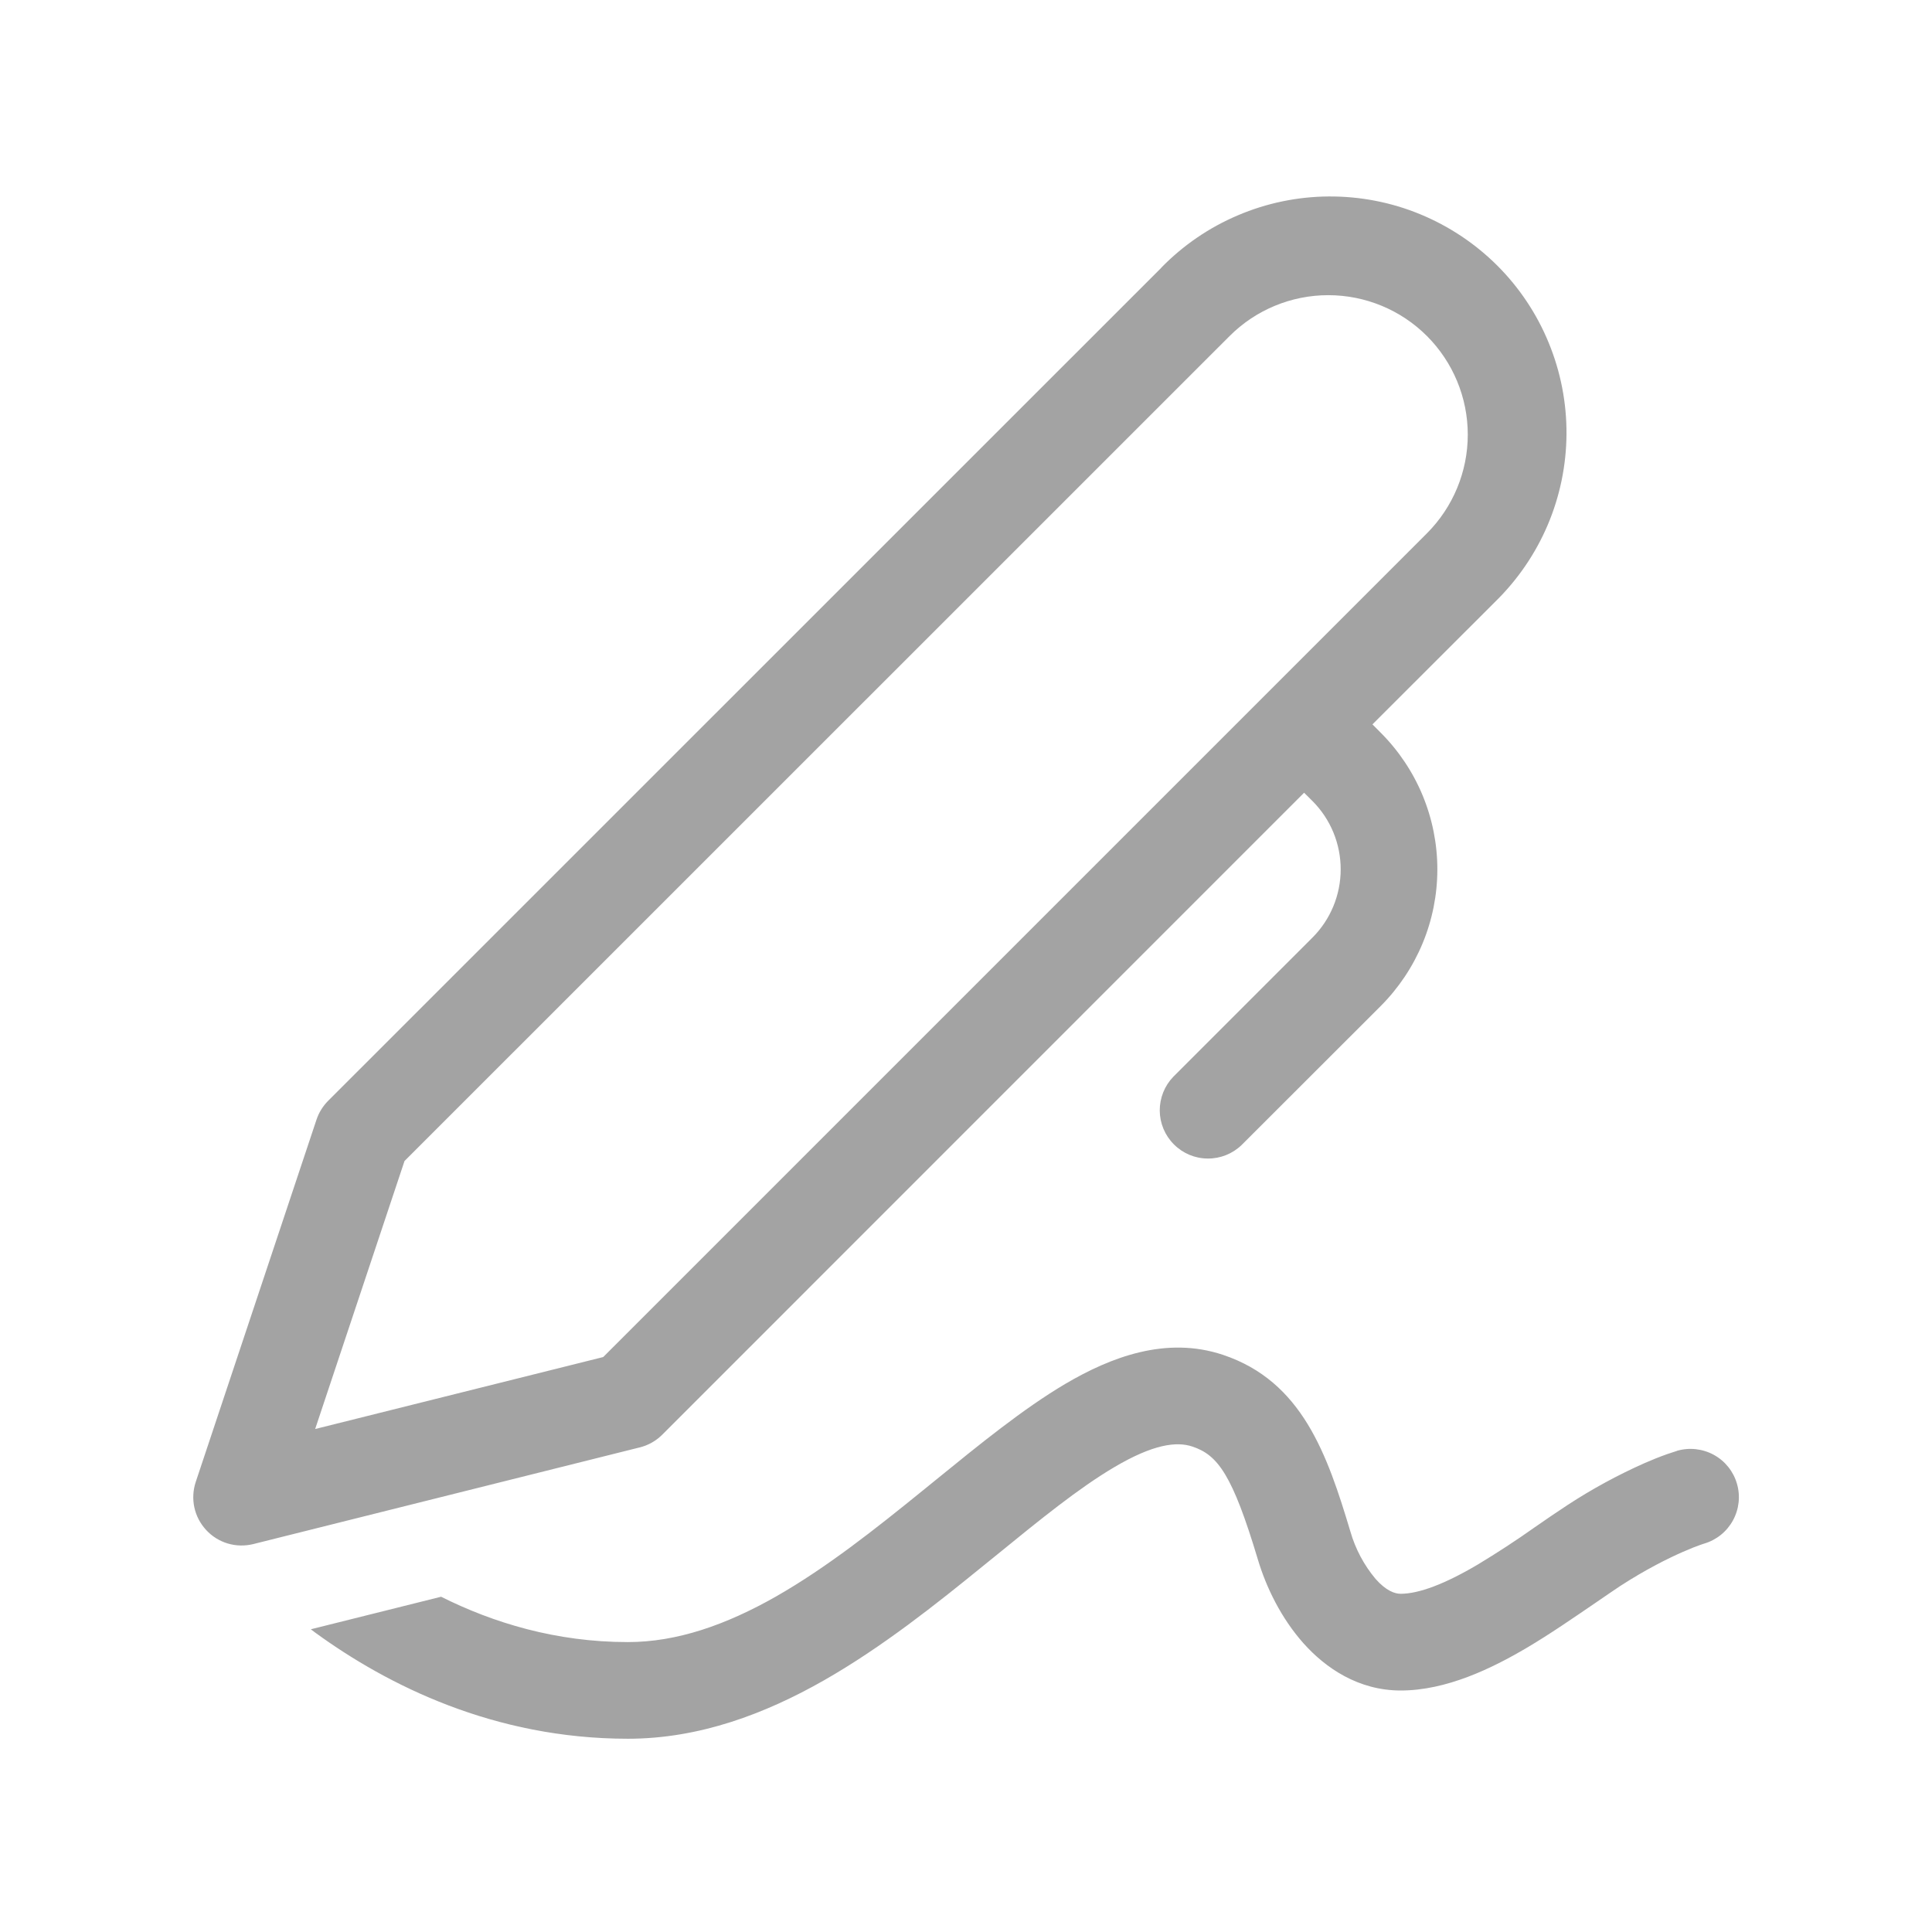 <svg width="32" height="32" viewBox="0 0 32 32" fill="none" xmlns="http://www.w3.org/2000/svg">
<path d="M19.234 4.434C19.596 4.063 20.027 3.768 20.504 3.566C20.98 3.363 21.492 3.257 22.01 3.254C22.527 3.251 23.041 3.35 23.519 3.547C23.998 3.744 24.433 4.033 24.8 4.399C25.166 4.765 25.456 5.2 25.652 5.679C25.849 6.158 25.949 6.671 25.946 7.189C25.943 7.707 25.837 8.219 25.635 8.695C25.432 9.172 25.137 9.603 24.767 9.965L22.732 11.998L22.869 12.136C23.166 12.433 23.402 12.786 23.563 13.174C23.724 13.563 23.807 13.979 23.807 14.399C23.807 14.82 23.724 15.236 23.563 15.624C23.402 16.012 23.166 16.365 22.869 16.663L20.565 18.965C20.414 19.111 20.212 19.191 20.003 19.189C19.793 19.188 19.592 19.104 19.444 18.955C19.295 18.807 19.211 18.606 19.209 18.396C19.208 18.187 19.288 17.985 19.434 17.834L21.738 15.53C22.038 15.23 22.206 14.823 22.206 14.399C22.206 13.974 22.038 13.567 21.738 13.267L21.6 13.13L10.967 23.765C10.864 23.867 10.735 23.94 10.594 23.974L4.194 25.575C4.055 25.609 3.909 25.606 3.772 25.565C3.635 25.524 3.511 25.447 3.414 25.341C3.317 25.236 3.249 25.107 3.219 24.967C3.189 24.827 3.197 24.682 3.242 24.546L5.242 18.546C5.281 18.428 5.347 18.322 5.434 18.234L19.236 4.434H19.234ZM23.634 5.565C23.201 5.132 22.613 4.889 22 4.889C21.388 4.889 20.8 5.132 20.367 5.565L6.7 19.23L5.22 23.669L9.991 22.477L23.634 8.834C24.067 8.4 24.311 7.812 24.311 7.199C24.311 6.586 24.067 5.998 23.634 5.565ZM5.148 26.986L5.229 27.047C6.418 27.91 8.18 28.799 10.4 28.799C11.589 28.799 12.679 28.383 13.647 27.832C14.612 27.282 15.508 26.568 16.304 25.92L16.492 25.768C17.234 25.163 17.871 24.646 18.456 24.301C19.101 23.92 19.487 23.872 19.748 23.959C20.172 24.099 20.413 24.427 20.834 25.829C20.973 26.296 21.223 26.805 21.588 27.216C21.954 27.627 22.498 28 23.2 28C23.959 28 24.709 27.634 25.288 27.293C25.671 27.067 26.08 26.784 26.413 26.557C26.578 26.445 26.722 26.344 26.836 26.269C27.264 25.992 27.626 25.813 27.874 25.704C27.997 25.65 28.092 25.613 28.152 25.592L28.216 25.57L28.226 25.567C28.43 25.507 28.601 25.369 28.703 25.183C28.805 24.996 28.829 24.777 28.769 24.574C28.71 24.37 28.572 24.198 28.385 24.096C28.199 23.995 27.98 23.971 27.776 24.03H27.775L27.77 24.034L27.759 24.037L27.725 24.048L27.613 24.085C27.483 24.131 27.355 24.183 27.229 24.238C26.79 24.434 26.367 24.664 25.965 24.927C25.778 25.05 25.597 25.173 25.418 25.298C25.112 25.515 24.797 25.72 24.476 25.914C23.93 26.237 23.5 26.398 23.2 26.398C23.104 26.398 22.96 26.351 22.784 26.152C22.592 25.923 22.45 25.656 22.367 25.368C21.983 24.088 21.567 22.878 20.255 22.44C19.314 22.127 18.399 22.477 17.644 22.922C16.948 23.333 16.216 23.93 15.504 24.509L15.296 24.678C14.493 25.33 13.69 25.965 12.855 26.442C12.023 26.915 11.212 27.198 10.4 27.198C9.207 27.198 8.167 26.878 7.306 26.447L5.148 26.986Z" fill="#A3A3A3"/>
</svg>
